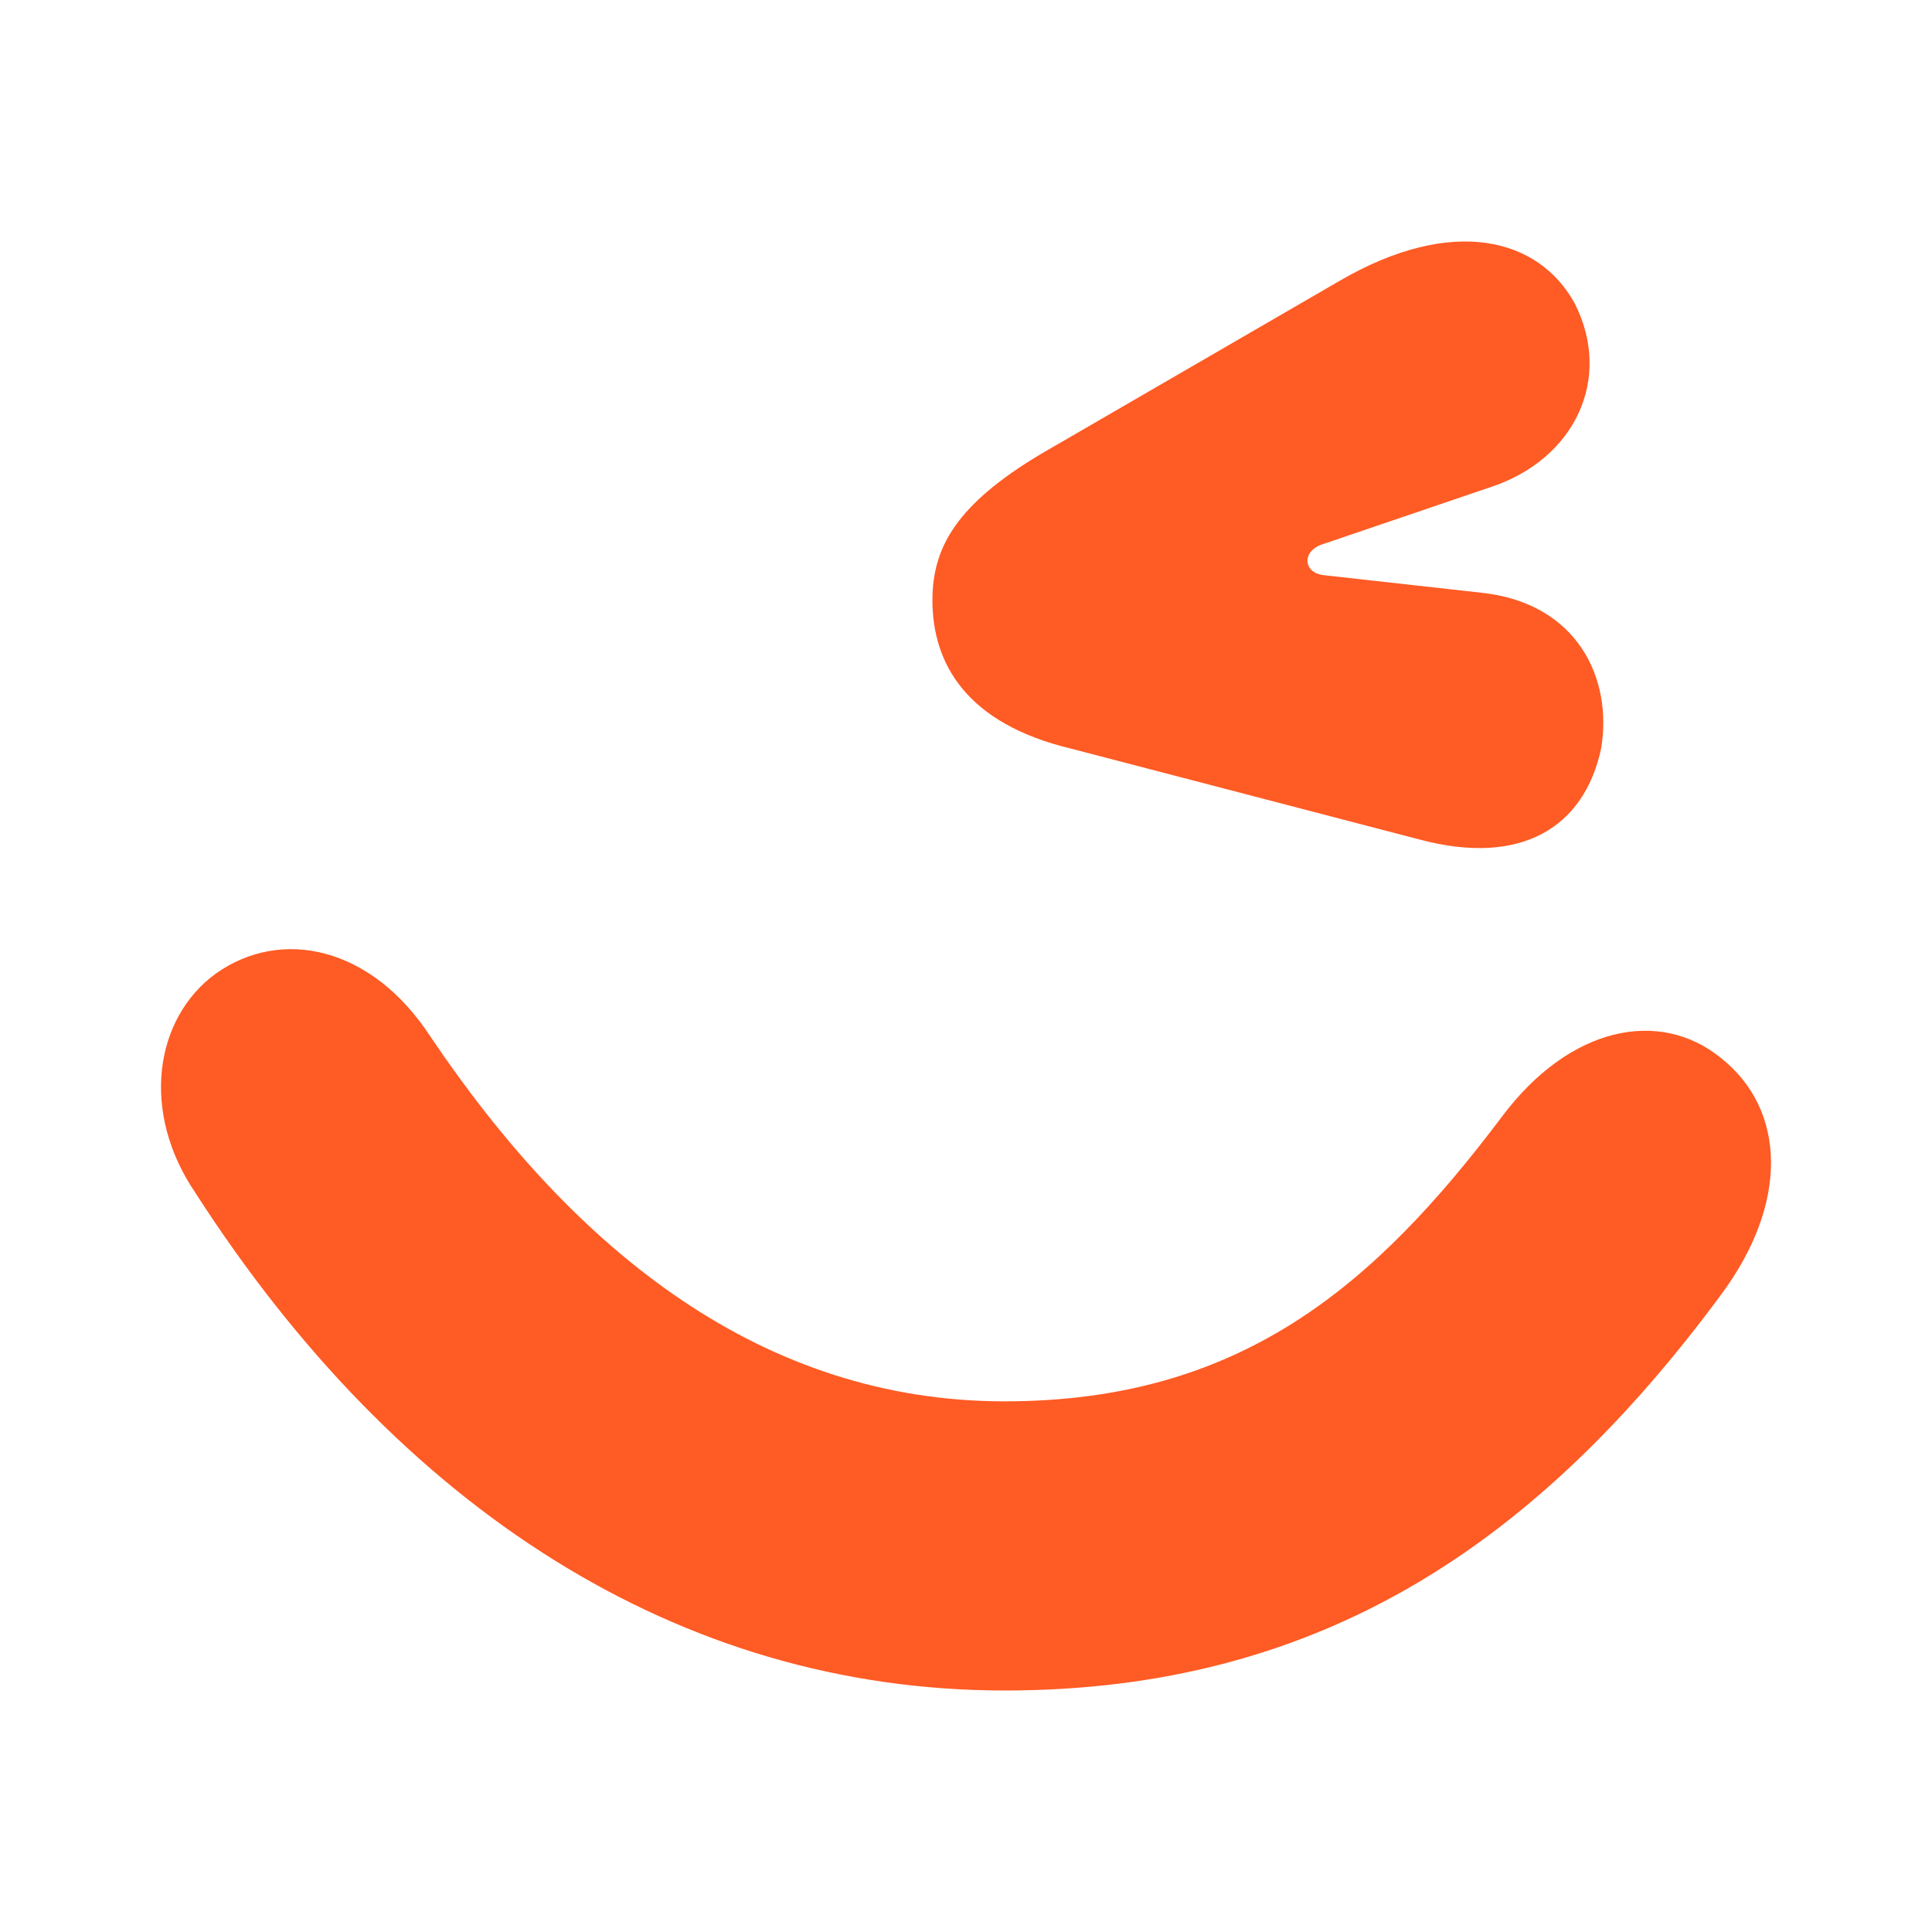 <svg width="24" height="24" viewBox="0 0 24 24" fill="none" xmlns="http://www.w3.org/2000/svg">
<path fill-rule="evenodd" clip-rule="evenodd" d="M18.52 6.05C19.561 5.706 20.038 4.706 19.561 3.768C19.115 2.955 18.043 2.674 16.644 3.487L12.923 5.644C11.88 6.269 11.583 6.801 11.583 7.457C11.583 8.239 12 8.989 13.31 9.301L17.627 10.427C18.907 10.77 19.681 10.27 19.889 9.301C20.038 8.426 19.591 7.488 18.4 7.363L16.436 7.144C16.197 7.113 16.168 6.863 16.406 6.769L18.52 6.05ZM2.435 14.83C4.946 18.728 8.426 21 12.48 21C16.414 21 19.107 19.158 21.376 16.088C22.223 14.953 22.193 13.786 21.376 13.141C20.619 12.527 19.5 12.742 18.653 13.878C17.079 15.966 15.415 17.408 12.48 17.408C9.485 17.408 7.155 15.566 5.339 12.865C4.614 11.76 3.494 11.514 2.677 12.097C1.921 12.65 1.739 13.816 2.435 14.829L2.435 14.83Z" fill="#FF5B24"/>
</svg>
